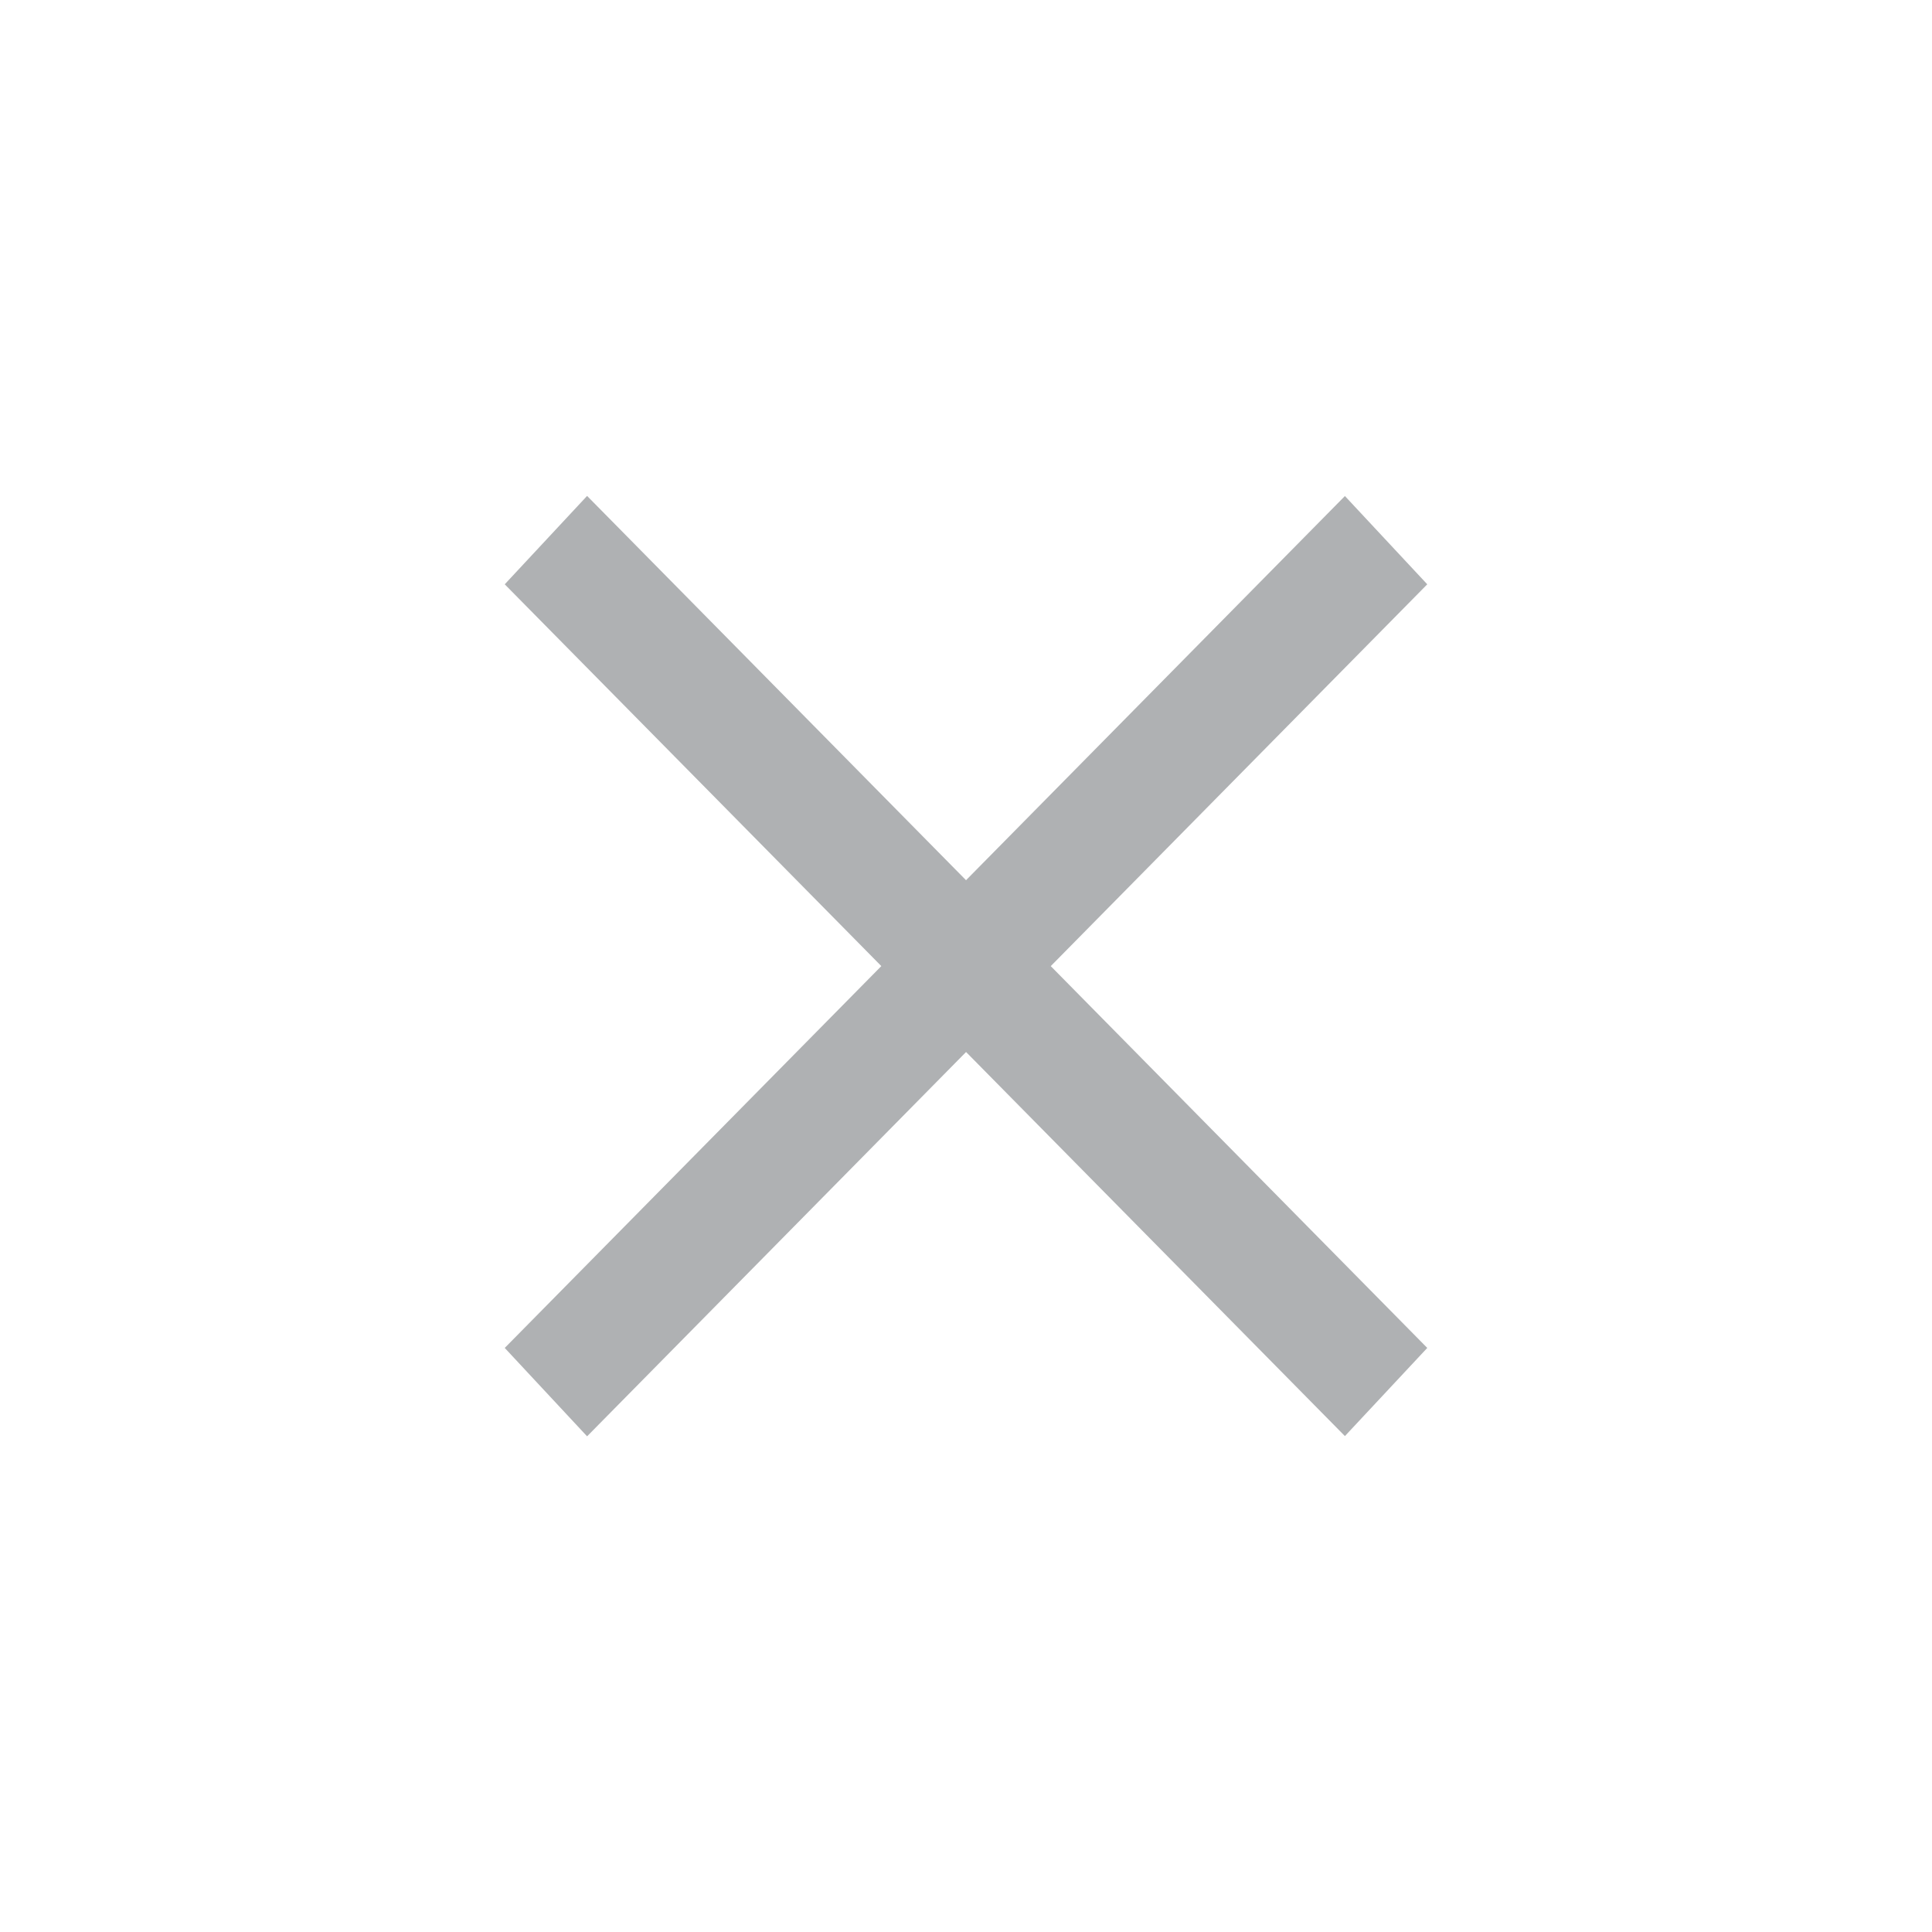 <svg xmlns="http://www.w3.org/2000/svg" width="16" height="16" viewBox="0 0 16 16"><rect id="frame" width="16" height="16" fill="none"/><g fill="#AFB1B3" fill-rule="evenodd"><path d="M4.18 4.839l.682-.732 6.958 7.056-.682.73z"/><path d="M11.138 4.108l.682.731-6.958 7.056-.682-.732z"/></g></svg>